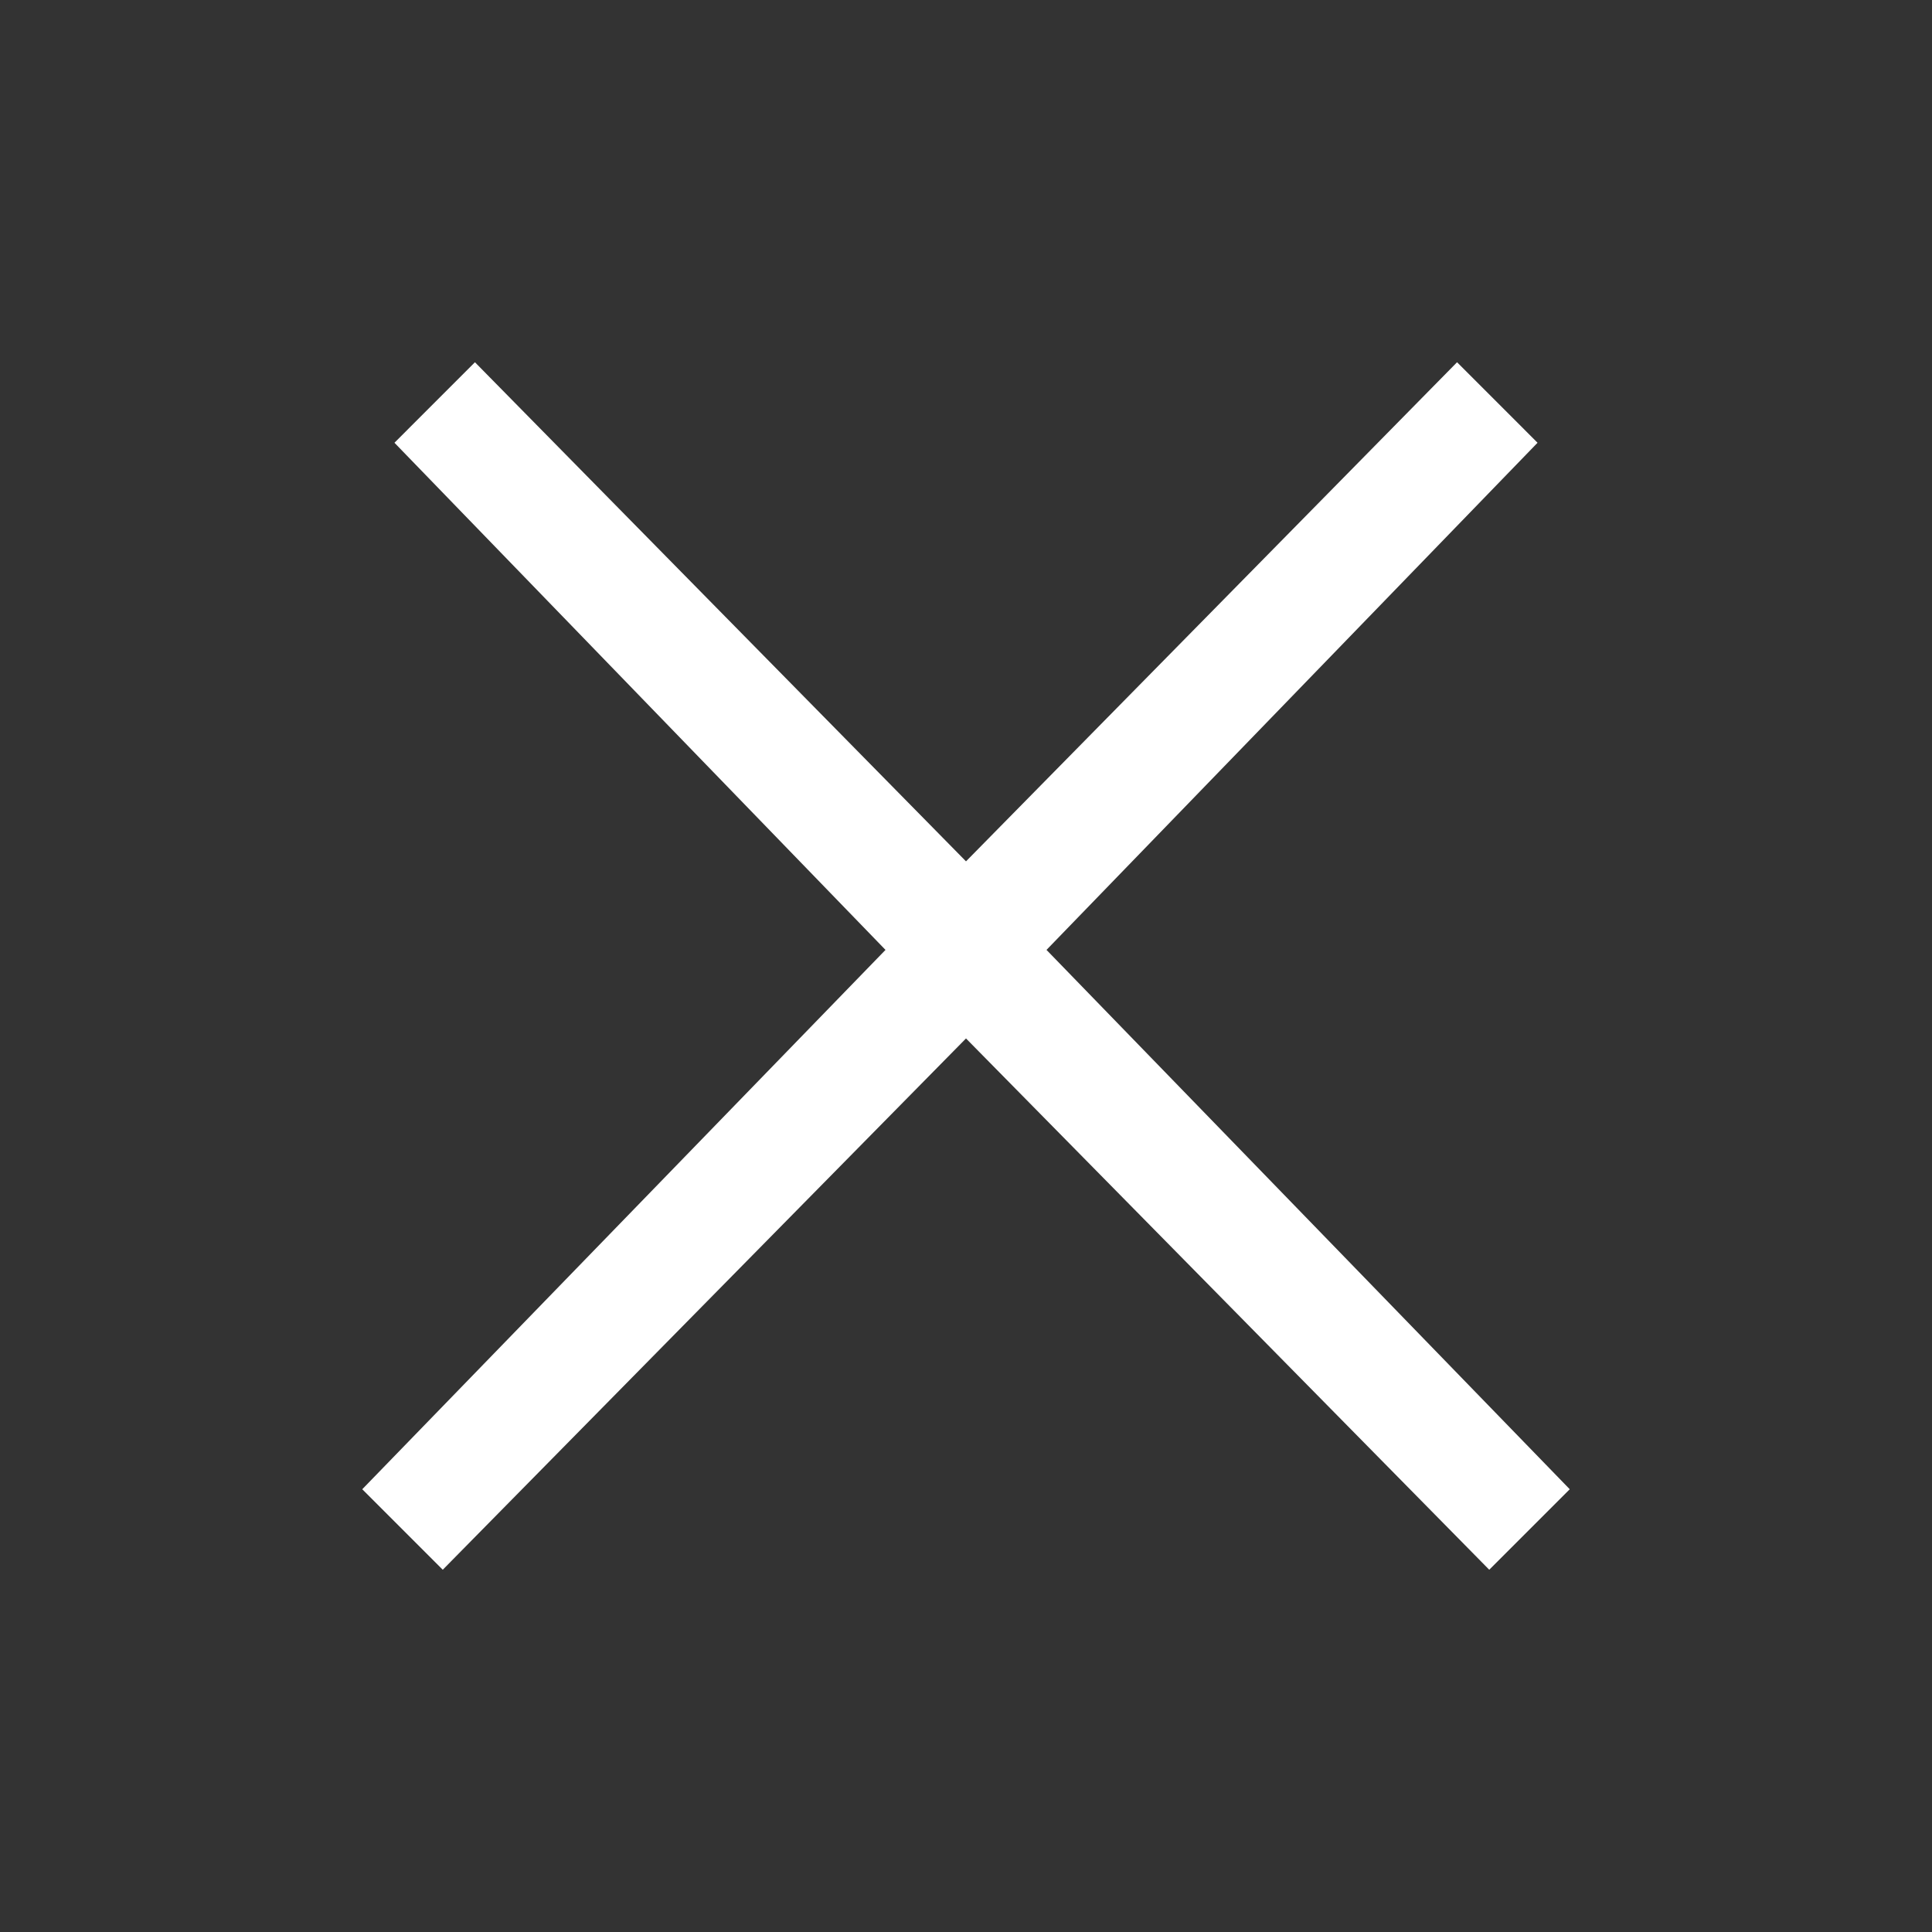 <svg width="24" height="24" viewBox="0 0 24 24" fill="none" xmlns="http://www.w3.org/2000/svg">
<rect x="0" y="0" width="24" height="24" fill="#333333" stroke="none"/>
<path d="M13 11.8L19.1 5.5L18.1 4.5L12 10.7L5.9 4.5L4.9 5.5L11 11.8L4.5 18.5L5.5 19.5L12 12.9L18.5 19.5L19.5 18.5L13 11.8Z" fill="white"/>
</svg>
